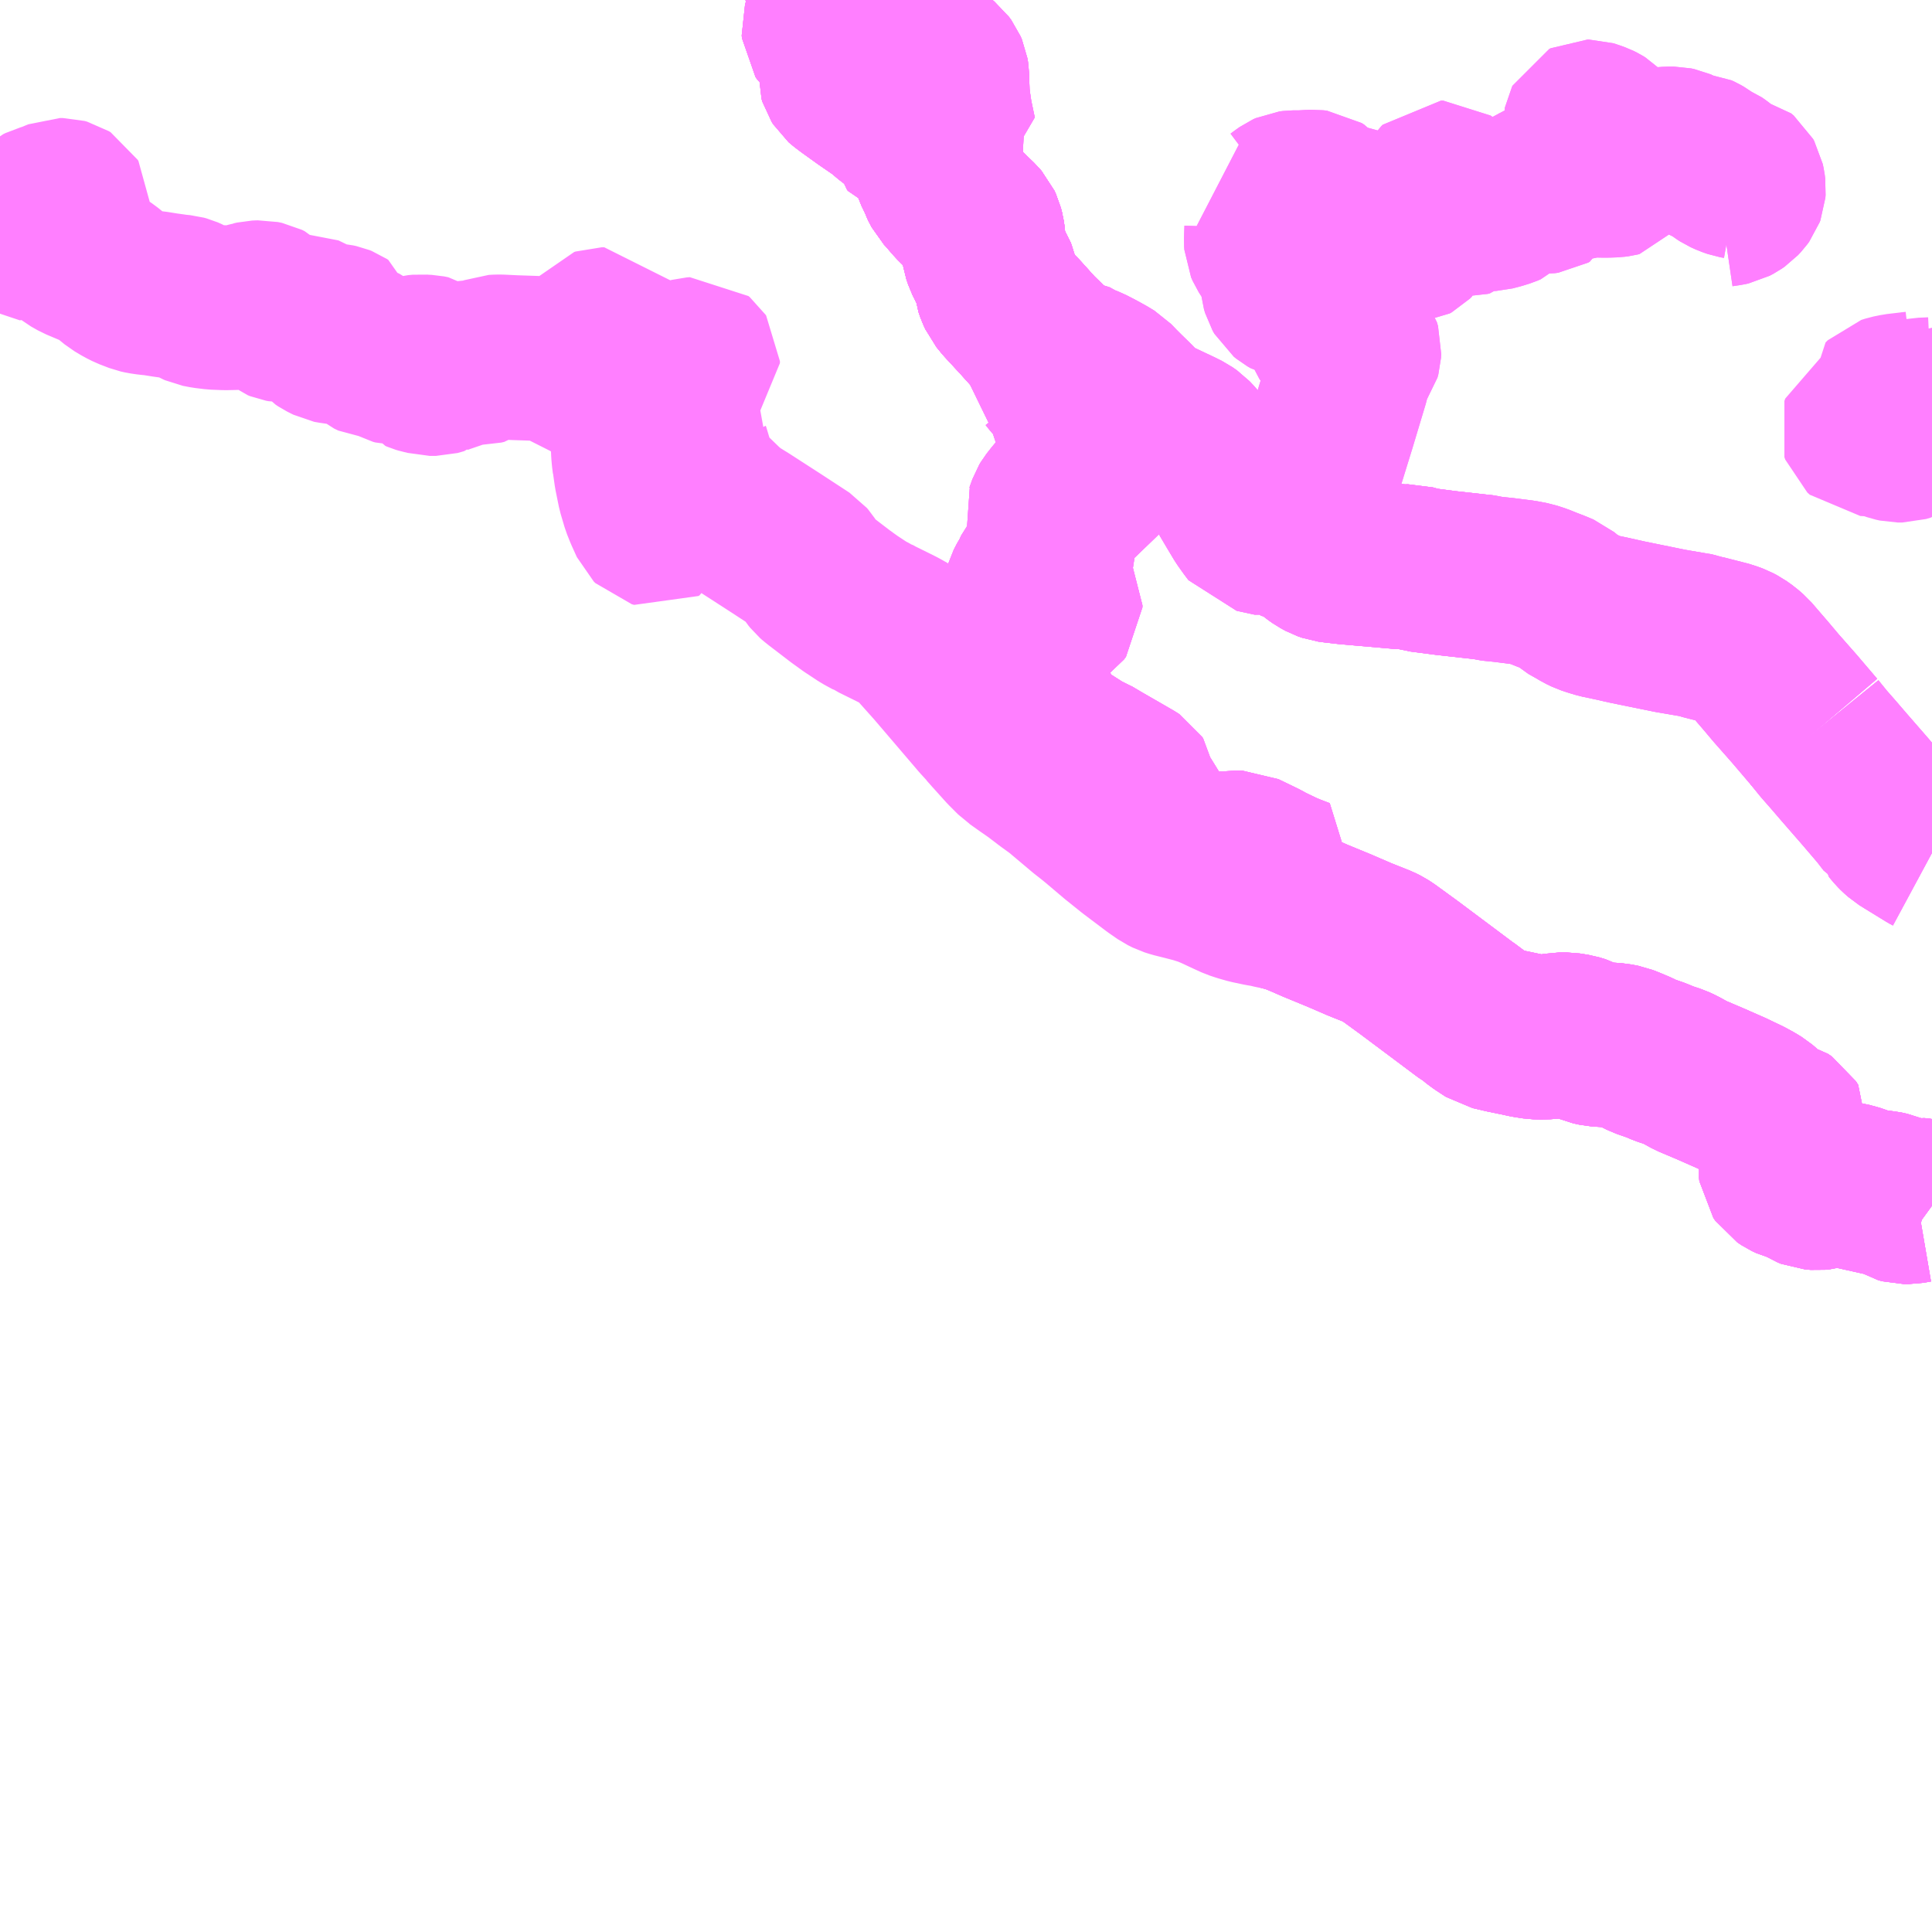 <?xml version="1.0" encoding="UTF-8"?>
<svg  xmlns="http://www.w3.org/2000/svg" xmlns:xlink="http://www.w3.org/1999/xlink" xmlns:go="http://purl.org/svgmap/profile" property="N07_001,N07_002,N07_003,N07_004,N07_005,N07_006,N07_007" viewBox="13095.703 -3287.109 8.789 8.789" go:dataArea="13095.703125 -3287.109375 8.7890625 8.7890625" >
<globalCoordinateSystem srsName="http://purl.org/crs/84" transform="matrix(100.0,0.0,0.0,-100.0,0.0,0.0)" />
<defs>
 <g id="p0" >
  <circle cx="0.0" cy="0.0" r="3" stroke="green" stroke-width="0.75" vector-effect="non-scaling-stroke" />
 </g>
</defs>
<g fill="none" fill-rule="evenodd" stroke="#FF00FF" stroke-width="0.75" opacity="0.5" vector-effect="non-scaling-stroke" stroke-linejoin="bevel" >
<path content="1,九州産交バス（株）,熊本⇔延岡,2.0,2.0,2.0," xlink:title="1" d="M13104.492,-3281.624L13104.492,-3281.624L13104.47,-3281.64L13104.447,-3281.647L13104.424,-3281.649L13104.389,-3281.643L13104.362,-3281.643L13104.343,-3281.648L13104.324,-3281.66L13104.315,-3281.669L13104.298,-3281.676L13104.271,-3281.682L13104.234,-3281.685L13104.209,-3281.686L13104.19,-3281.694L13104.164,-3281.704L13104.132,-3281.715L13104.103,-3281.721L13104.078,-3281.724L13104.055,-3281.724L13104.026,-3281.718L13103.991,-3281.708L13103.97,-3281.706L13103.945,-3281.708L13103.93,-3281.714L13103.908,-3281.728L13103.892,-3281.737L13103.876,-3281.742L13103.852,-3281.748L13103.833,-3281.757L13103.815,-3281.769L13103.806,-3281.782L13103.804,-3281.798L13103.807,-3281.818L13103.815,-3281.858L13103.827,-3281.923L13103.835,-3281.956L13103.838,-3281.975L13103.828,-3281.991L13103.81,-3282.003L13103.786,-3282.009L13103.772,-3282.014L13103.757,-3282.024L13103.738,-3282.042L13103.703,-3282.072L13103.68,-3282.086L13103.649,-3282.103L13103.58,-3282.136L13103.48,-3282.18L13103.395,-3282.216L13103.344,-3282.244L13103.32,-3282.255L13103.271,-3282.271L13103.239,-3282.285L13103.181,-3282.305L13103.151,-3282.32L13103.113,-3282.336L13103.085,-3282.347L13103.054,-3282.353L13103.013,-3282.356L13102.968,-3282.359L13102.941,-3282.365L13102.927,-3282.371L13102.899,-3282.386L13102.869,-3282.395L13102.831,-3282.401L13102.796,-3282.401L13102.759,-3282.394L13102.724,-3282.391L13102.689,-3282.392L13102.65,-3282.398L13102.589,-3282.411L13102.545,-3282.42L13102.507,-3282.429L13102.485,-3282.434L13102.468,-3282.445L13102.442,-3282.462L13102.415,-3282.482L13102.4,-3282.496L13102.378,-3282.509L13102.227,-3282.622L13102.112,-3282.708L13102.013,-3282.78L13101.996,-3282.791L13101.978,-3282.8L13101.89,-3282.835L13101.795,-3282.876L13101.688,-3282.92L13101.626,-3282.947L13101.587,-3282.963L13101.549,-3282.974L13101.531,-3282.979L13101.618,-3283.105L13101.571,-3283.123L13101.542,-3283.135L13101.498,-3283.156L13101.471,-3283.169L13101.446,-3283.183L13101.411,-3283.2L13101.382,-3283.214L13101.363,-3283.223L13101.351,-3283.229L13101.344,-3283.229L13101.33,-3283.229L13101.295,-3283.224L13101.286,-3283.226L13101.271,-3283.229L13101.257,-3283.227L13101.248,-3283.223L13101.227,-3283.209L13101.213,-3283.204L13101.197,-3283.2L13101.145,-3283.202L13101.131,-3283.208L13101.115,-3283.216L13101.101,-3283.227L13101.086,-3283.238L13101.047,-3283.269L13101.036,-3283.276L13101.013,-3283.282L13101,-3283.288L13100.989,-3283.296L13100.978,-3283.31L13100.961,-3283.341L13100.924,-3283.408L13100.91,-3283.436L13100.901,-3283.448L13100.89,-3283.461L13100.867,-3283.485L13100.863,-3283.493L13100.861,-3283.503L13100.864,-3283.517L13100.865,-3283.534L13100.864,-3283.542L13100.86,-3283.548L13100.854,-3283.552L13100.783,-3283.593L13100.71,-3283.635L13100.695,-3283.646L13100.68,-3283.653L13100.622,-3283.682L13100.539,-3283.735L13100.495,-3283.762L13100.474,-3283.774L13100.465,-3283.781L13100.46,-3283.79L13100.455,-3283.804L13100.441,-3283.847L13100.436,-3283.859L13100.425,-3283.871L13100.41,-3283.879L13100.395,-3283.883L13100.388,-3283.881L13100.378,-3283.896L13100.374,-3283.907L13100.37,-3283.923L13100.364,-3283.939L13100.359,-3283.952L13100.367,-3283.961L13100.373,-3283.973L13100.379,-3283.986L13100.379,-3283.998L13100.376,-3284.017L13100.358,-3284.056L13100.355,-3284.068L13100.356,-3284.11L13100.352,-3284.172L13100.349,-3284.229L13100.372,-3284.252L13100.383,-3284.261L13100.397,-3284.265L13100.497,-3284.321L13100.516,-3284.334L13100.525,-3284.346L13100.525,-3284.356L13100.519,-3284.367L13100.497,-3284.383L13100.474,-3284.394L13100.459,-3284.395L13100.44,-3284.394L13100.413,-3284.388L13100.398,-3284.386L13100.385,-3284.39L13100.379,-3284.396L13100.372,-3284.412L13100.371,-3284.422L13100.375,-3284.436L13100.39,-3284.465L13100.402,-3284.483L13100.41,-3284.502L13100.418,-3284.52L13100.429,-3284.533L13100.449,-3284.55L13100.471,-3284.568L13100.484,-3284.581L13100.489,-3284.594L13100.492,-3284.605L13100.494,-3284.652L13100.492,-3284.665L13100.487,-3284.677L13100.472,-3284.706L13100.467,-3284.72L13100.462,-3284.732L13100.458,-3284.746L13100.466,-3284.764L13100.475,-3284.789L13100.48,-3284.803L13100.486,-3284.813L13100.508,-3284.841L13100.528,-3284.864L13100.548,-3284.881L13100.562,-3284.892L13100.574,-3284.897L13100.591,-3284.9L13100.679,-3284.904L13100.696,-3284.906L13100.707,-3284.911L13100.713,-3284.923L13100.718,-3284.935L13100.737,-3285.01L13100.718,-3285.025L13100.704,-3285.034L13100.697,-3285.04L13100.686,-3285.056L13100.666,-3285.085L13100.648,-3285.111L13100.627,-3285.146L13100.587,-3285.204L13100.578,-3285.219L13100.577,-3285.229L13100.578,-3285.237L13100.593,-3285.26L13100.602,-3285.274L13100.599,-3285.284L13100.591,-3285.298L13100.578,-3285.313L13100.575,-3285.323L13100.578,-3285.336L13100.578,-3285.343L13100.573,-3285.347L13100.536,-3285.365L13100.511,-3285.373L13100.504,-3285.38L13100.493,-3285.393L13100.482,-3285.407L13100.459,-3285.425L13100.459,-3285.43L13100.465,-3285.437L13100.476,-3285.436L13100.496,-3285.448L13100.511,-3285.459L13100.522,-3285.474L13100.527,-3285.484L13100.514,-3285.491L13100.502,-3285.501L13100.487,-3285.515L13100.45,-3285.554L13100.412,-3285.591L13100.348,-3285.662L13100.276,-3285.74L13100.254,-3285.767L13100.244,-3285.789L13100.236,-3285.812L13100.233,-3285.84L13100.229,-3285.857L13100.225,-3285.867L13100.213,-3285.887L13100.201,-3285.912L13100.19,-3285.934L13100.182,-3285.958L13100.177,-3285.988L13100.174,-3286.03L13100.171,-3286.05L13100.166,-3286.069L13100.159,-3286.084L13100.145,-3286.1L13100.113,-3286.131L13100.051,-3286.193L13100.012,-3286.238L13100,-3286.251L13099.983,-3286.283L13099.978,-3286.299L13099.97,-3286.313L13099.95,-3286.363L13099.947,-3286.38L13099.949,-3286.394L13099.954,-3286.416L13099.966,-3286.432L13099.985,-3286.45L13100.001,-3286.462L13100.021,-3286.47L13100.049,-3286.477L13100.043,-3286.499L13100.025,-3286.585L13100.018,-3286.632L13100.013,-3286.672L13100.011,-3286.717L13100.01,-3286.764L13100.007,-3286.782L13100.001,-3286.796L13099.99,-3286.811L13099.974,-3286.824L13099.951,-3286.839L13099.906,-3286.865L13099.863,-3286.881L13099.791,-3286.913L13099.771,-3286.922L13099.734,-3286.944L13099.654,-3286.99L13099.564,-3287.044L13099.488,-3287.093L13099.465,-3287.109"/>
<path content="1,九州産交バス（株）,阿蘇南登山線,0.0,1.0,1.0," xlink:title="1" d="M13104.492,-3285.169L13104.489,-3285.168L13104.456,-3285.156L13104.426,-3285.142L13104.377,-3285.113L13104.357,-3285.107L13104.336,-3285.107L13104.318,-3285.111L13104.283,-3285.123L13104.253,-3285.132L13104.222,-3285.134L13104.188,-3285.136L13104.177,-3285.146L13104.173,-3285.157L13104.177,-3285.168L13104.19,-3285.175L13104.21,-3285.175L13104.254,-3285.164L13104.283,-3285.159L13104.314,-3285.159L13104.34,-3285.167L13104.397,-3285.195L13104.469,-3285.231L13104.491,-3285.243L13104.492,-3285.243M13104.492,-3285.291L13104.471,-3285.29L13104.445,-3285.289L13104.418,-3285.284L13104.377,-3285.272L13104.328,-3285.261L13104.305,-3285.26L13104.286,-3285.263L13104.275,-3285.273L13104.273,-3285.286L13104.283,-3285.296L13104.302,-3285.302L13104.331,-3285.308L13104.416,-3285.318L13104.441,-3285.324L13104.469,-3285.337L13104.492,-3285.353"/>
<path content="1,宮崎交通（株）,延岡-熊本,1.0,1.0,1.0," xlink:title="1" d="M13104.492,-3281.624L13104.492,-3281.624L13104.47,-3281.64L13104.447,-3281.647L13104.424,-3281.649L13104.389,-3281.643L13104.362,-3281.643L13104.343,-3281.648L13104.324,-3281.66L13104.315,-3281.669L13104.298,-3281.676L13104.271,-3281.682L13104.234,-3281.685L13104.209,-3281.686L13104.19,-3281.694L13104.164,-3281.704L13104.132,-3281.715L13104.103,-3281.721L13104.078,-3281.724L13104.055,-3281.724L13104.026,-3281.718L13103.991,-3281.708L13103.97,-3281.706L13103.945,-3281.708L13103.93,-3281.714L13103.908,-3281.728L13103.892,-3281.737L13103.876,-3281.742L13103.852,-3281.748L13103.833,-3281.757L13103.815,-3281.769L13103.806,-3281.782L13103.804,-3281.798L13103.807,-3281.818L13103.815,-3281.858L13103.827,-3281.923L13103.835,-3281.956L13103.838,-3281.975L13103.828,-3281.991L13103.81,-3282.003L13103.786,-3282.009L13103.772,-3282.014L13103.757,-3282.024L13103.738,-3282.042L13103.703,-3282.072L13103.68,-3282.086L13103.649,-3282.103L13103.58,-3282.136L13103.48,-3282.18L13103.395,-3282.216L13103.344,-3282.244L13103.32,-3282.255L13103.271,-3282.271L13103.239,-3282.285L13103.181,-3282.305L13103.151,-3282.32L13103.113,-3282.336L13103.085,-3282.347L13103.054,-3282.353L13103.013,-3282.356L13102.968,-3282.359L13102.941,-3282.365L13102.927,-3282.371L13102.899,-3282.386L13102.869,-3282.395L13102.831,-3282.401L13102.796,-3282.401L13102.759,-3282.394L13102.724,-3282.391L13102.689,-3282.392L13102.65,-3282.398L13102.589,-3282.411L13102.545,-3282.42L13102.507,-3282.429L13102.485,-3282.434L13102.468,-3282.445L13102.442,-3282.462L13102.415,-3282.482L13102.4,-3282.496L13102.378,-3282.509L13102.227,-3282.622L13102.112,-3282.708L13102.013,-3282.78L13101.996,-3282.791L13101.978,-3282.8L13101.89,-3282.835L13101.795,-3282.876L13101.688,-3282.92L13101.626,-3282.947L13101.587,-3282.963L13101.549,-3282.974L13101.531,-3282.979L13101.497,-3282.985L13101.468,-3282.992L13101.438,-3282.997L13101.386,-3283.008L13101.351,-3283.018L13101.324,-3283.027L13101.289,-3283.043L13101.229,-3283.071L13101.191,-3283.087L13101.162,-3283.096L13101.147,-3283.101L13101.093,-3283.115L13101.045,-3283.127L13101.023,-3283.134L13101.001,-3283.145L13100.962,-3283.172L13100.856,-3283.252L13100.785,-3283.309L13100.7,-3283.381L13100.678,-3283.399L13100.641,-3283.428L13100.527,-3283.524L13100.476,-3283.561L13100.421,-3283.603L13100.375,-3283.635L13100.33,-3283.667L13100.327,-3283.669L13100.286,-3283.71L13100.222,-3283.781L13100.199,-3283.807L13100.199,-3283.808L13100.167,-3283.843L13100.103,-3283.918L13099.962,-3284.083L13099.895,-3284.158L13099.88,-3284.176L13099.849,-3284.206L13099.828,-3284.222L13099.794,-3284.241L13099.76,-3284.258L13099.685,-3284.295L13099.679,-3284.299L13099.672,-3284.303L13099.668,-3284.304L13099.631,-3284.324L13099.61,-3284.338L13099.572,-3284.363L13099.525,-3284.397L13099.431,-3284.469L13099.416,-3284.481L13099.408,-3284.488L13099.4,-3284.498L13099.368,-3284.547L13099.362,-3284.554L13099.336,-3284.571L13099.235,-3284.637L13099.091,-3284.73L13099.044,-3284.759L13099.036,-3284.764L13099.009,-3284.786L13098.993,-3284.8L13098.9,-3284.89L13098.885,-3284.907L13098.874,-3284.923L13098.87,-3284.931L13098.868,-3284.933L13098.863,-3284.946L13098.857,-3284.967L13098.853,-3285L13098.851,-3285.004L13098.848,-3285.036L13098.85,-3285.044L13098.815,-3285.095L13098.789,-3285.128L13098.783,-3285.132L13098.776,-3285.132L13098.765,-3285.127L13098.76,-3285.121L13098.76,-3285.098L13098.767,-3285.063L13098.767,-3285.038L13098.764,-3285.024L13098.752,-3284.993L13098.74,-3284.972L13098.714,-3284.934L13098.703,-3284.915L13098.685,-3284.871L13098.679,-3284.848L13098.677,-3284.834L13098.677,-3284.816L13098.692,-3284.763L13098.695,-3284.751L13098.695,-3284.73L13098.692,-3284.722L13098.687,-3284.719L13098.676,-3284.722L13098.669,-3284.729L13098.645,-3284.782L13098.631,-3284.817L13098.613,-3284.878L13098.598,-3284.952L13098.591,-3285.001L13098.59,-3285.004L13098.587,-3285.028L13098.585,-3285.051L13098.584,-3285.077L13098.585,-3285.093L13098.587,-3285.102L13098.59,-3285.109L13098.598,-3285.122L13098.609,-3285.139L13098.612,-3285.148L13098.614,-3285.16L13098.614,-3285.185L13098.613,-3285.215L13098.609,-3285.23L13098.606,-3285.237L13098.598,-3285.247L13098.587,-3285.256L13098.569,-3285.27L13098.561,-3285.277L13098.557,-3285.282L13098.55,-3285.292L13098.549,-3285.303L13098.556,-3285.315L13098.563,-3285.324L13098.581,-3285.34L13098.599,-3285.356L13098.629,-3285.377L13098.643,-3285.383L13098.663,-3285.391L13098.675,-3285.395L13098.679,-3285.397L13098.71,-3285.407L13098.73,-3285.413L13098.734,-3285.414L13098.797,-3285.432L13098.803,-3285.434L13098.824,-3285.439L13098.846,-3285.446L13098.872,-3285.453L13098.876,-3285.457L13098.876,-3285.466L13098.874,-3285.469L13098.868,-3285.474L13098.854,-3285.473L13098.835,-3285.468L13098.815,-3285.463L13098.785,-3285.456L13098.773,-3285.453L13098.7,-3285.432L13098.677,-3285.427L13098.64,-3285.418L13098.634,-3285.417L13098.603,-3285.417L13098.581,-3285.422L13098.54,-3285.443L13098.535,-3285.444L13098.523,-3285.443L13098.491,-3285.432L13098.484,-3285.431L13098.464,-3285.431L13098.448,-3285.436L13098.444,-3285.438L13098.405,-3285.459L13098.4,-3285.466L13098.398,-3285.473L13098.398,-3285.479L13098.403,-3285.49L13098.411,-3285.508L13098.422,-3285.539L13098.428,-3285.55L13098.434,-3285.561L13098.452,-3285.59L13098.455,-3285.597L13098.455,-3285.605L13098.452,-3285.609L13098.44,-3285.609L13098.434,-3285.607L13098.425,-3285.596L13098.416,-3285.571L13098.4,-3285.553L13098.39,-3285.542L13098.386,-3285.535L13098.38,-3285.511L13098.374,-3285.499L13098.358,-3285.48L13098.352,-3285.471L13098.351,-3285.457L13098.358,-3285.434L13098.362,-3285.428L13098.369,-3285.421L13098.375,-3285.417L13098.39,-3285.413L13098.412,-3285.403L13098.428,-3285.391L13098.432,-3285.387L13098.436,-3285.381L13098.436,-3285.374L13098.433,-3285.368L13098.425,-3285.365L13098.417,-3285.367L13098.41,-3285.371L13098.401,-3285.378L13098.385,-3285.386L13098.37,-3285.392L13098.332,-3285.4L13098.323,-3285.408L13098.318,-3285.42L13098.315,-3285.441L13098.31,-3285.452L13098.304,-3285.459L13098.29,-3285.467L13098.28,-3285.47L13098.255,-3285.472L13098.238,-3285.474L13098.203,-3285.476L13098.133,-3285.479L13098.043,-3285.482L13097.981,-3285.485L13097.965,-3285.485L13097.948,-3285.484L13097.935,-3285.479L13097.925,-3285.474L13097.912,-3285.464L13097.899,-3285.461L13097.845,-3285.461L13097.825,-3285.457L13097.708,-3285.417L13097.707,-3285.416L13097.697,-3285.413L13097.686,-3285.41L13097.658,-3285.41L13097.64,-3285.415L13097.621,-3285.419L13097.611,-3285.422L13097.604,-3285.425L13097.599,-3285.433L13097.599,-3285.442L13097.607,-3285.451L13097.623,-3285.455L13097.635,-3285.457L13097.673,-3285.457L13097.682,-3285.466L13097.682,-3285.471L13097.669,-3285.48L13097.649,-3285.484L13097.628,-3285.485L13097.616,-3285.486L13097.595,-3285.484L13097.583,-3285.481L13097.543,-3285.461L13097.527,-3285.458L13097.509,-3285.458L13097.498,-3285.461L13097.487,-3285.467L13097.455,-3285.485L13097.441,-3285.491L13097.428,-3285.491L13097.423,-3285.49L13097.415,-3285.488L13097.403,-3285.489L13097.384,-3285.498L13097.342,-3285.533L13097.324,-3285.544L13097.308,-3285.549L13097.292,-3285.551L13097.244,-3285.552L13097.21,-3285.557L13097.205,-3285.558L13097.177,-3285.572L13097.165,-3285.58L13097.156,-3285.59L13097.156,-3285.598L13097.164,-3285.604L13097.188,-3285.595L13097.2,-3285.589L13097.211,-3285.585L13097.226,-3285.583L13097.239,-3285.585L13097.249,-3285.589L13097.26,-3285.598L13097.263,-3285.607L13097.261,-3285.615L13097.255,-3285.619L13097.245,-3285.623L13097.231,-3285.626L13097.2,-3285.629L13097.185,-3285.631L13097.16,-3285.639L13097.128,-3285.653L13097.121,-3285.657L13097.114,-3285.661L13097.079,-3285.678L13097.065,-3285.677L13097.055,-3285.674L13097.031,-3285.661L13097.02,-3285.656L13097.007,-3285.653L13096.991,-3285.653L13096.98,-3285.655L13096.97,-3285.659L13096.961,-3285.666L13096.953,-3285.674L13096.937,-3285.701L13096.927,-3285.716L13096.921,-3285.722L13096.909,-3285.728L13096.89,-3285.732L13096.865,-3285.731L13096.852,-3285.728L13096.85,-3285.727L13096.83,-3285.722L13096.808,-3285.716L13096.776,-3285.71L13096.728,-3285.709L13096.678,-3285.711L13096.637,-3285.716L13096.606,-3285.722L13096.597,-3285.726L13096.559,-3285.747L13096.543,-3285.754L13096.532,-3285.757L13096.501,-3285.76L13096.489,-3285.762L13096.453,-3285.767L13096.403,-3285.775L13096.379,-3285.777L13096.366,-3285.779L13096.352,-3285.781L13096.334,-3285.785L13096.29,-3285.802L13096.266,-3285.814L13096.234,-3285.833L13096.185,-3285.873L13096.17,-3285.883L13096.167,-3285.886L13096.148,-3285.896L13096.145,-3285.898L13096.123,-3285.906L13096.097,-3285.917L13096.059,-3285.933L13096.029,-3285.95L13096.01,-3285.965L13095.991,-3285.984L13095.975,-3286.007L13095.965,-3286.032L13095.953,-3286.07L13095.947,-3286.124L13095.947,-3286.133L13095.952,-3286.145L13095.963,-3286.152L13095.977,-3286.158L13095.995,-3286.165L13096.005,-3286.17L13096.006,-3286.171L13096.011,-3286.175L13096.011,-3286.184L13096.008,-3286.189L13096,-3286.194L13095.989,-3286.197L13095.975,-3286.197L13095.934,-3286.18L13095.921,-3286.175L13095.895,-3286.168L13095.885,-3286.163L13095.865,-3286.145L13095.851,-3286.127L13095.839,-3286.111L13095.82,-3286.082L13095.801,-3286.056L13095.788,-3286.044L13095.764,-3286.03L13095.747,-3286.024L13095.74,-3286.023L13095.738,-3286.025L13095.732,-3286.03L13095.728,-3286.039L13095.721,-3286.065L13095.717,-3286.072L13095.703,-3286.086"/>
<path content="3,南阿蘇村,久木野コース（立野発）,6.0,2.0,2.0," xlink:title="3" d="M13103.892,-3281.737L13103.908,-3281.728L13103.93,-3281.714L13103.945,-3281.708L13103.97,-3281.706L13103.991,-3281.708L13104.026,-3281.718L13104.055,-3281.724L13104.078,-3281.724L13104.103,-3281.721L13104.132,-3281.715L13104.164,-3281.704L13104.19,-3281.694L13104.209,-3281.686L13104.234,-3281.685L13104.271,-3281.682L13104.298,-3281.676L13104.315,-3281.669L13104.324,-3281.66L13104.343,-3281.648L13104.362,-3281.643L13104.389,-3281.643L13104.424,-3281.649L13104.447,-3281.647L13104.47,-3281.64L13104.492,-3281.624L13104.492,-3281.624"/>
<path content="3,南阿蘇村,久木野コース（立野発）,6.0,2.0,2.0," xlink:title="3" d="M13103.892,-3281.737L13104.004,-3281.835"/>
<path content="3,南阿蘇村,久木野コース（立野発）,6.0,2.0,2.0," xlink:title="3" d="M13099.488,-3287.093L13099.472,-3287.077L13099.465,-3287.066L13099.463,-3287.054L13099.47,-3287.043L13099.503,-3287.01L13099.524,-3286.991L13099.542,-3286.98L13099.566,-3286.974L13099.599,-3286.967L13099.639,-3286.957L13099.662,-3286.948L13099.674,-3286.939L13099.677,-3286.93L13099.673,-3286.916L13099.66,-3286.909L13099.64,-3286.909L13099.601,-3286.917L13099.557,-3286.933L13099.529,-3286.946L13099.506,-3286.96L13099.486,-3286.977L13099.463,-3286.999L13099.455,-3286.992L13099.451,-3286.979L13099.452,-3286.967L13099.458,-3286.958L13099.468,-3286.949L13099.502,-3286.927L13099.514,-3286.914L13099.52,-3286.904L13099.521,-3286.893L13099.518,-3286.88L13099.511,-3286.867L13099.5,-3286.855L13099.513,-3286.842L13099.522,-3286.827L13099.525,-3286.809L13099.527,-3286.784L13099.526,-3286.769L13099.53,-3286.756L13099.537,-3286.745L13099.545,-3286.738L13099.57,-3286.719L13099.641,-3286.668L13099.718,-3286.615L13099.752,-3286.586L13099.774,-3286.569L13099.807,-3286.547L13099.829,-3286.528L13099.843,-3286.515L13099.851,-3286.5L13099.859,-3286.484L13099.868,-3286.455L13099.872,-3286.449L13099.881,-3286.447L13099.889,-3286.45L13099.903,-3286.46L13099.956,-3286.506L13099.967,-3286.51L13099.979,-3286.51L13099.989,-3286.505L13099.99,-3286.497L13099.988,-3286.488L13099.976,-3286.472L13099.958,-3286.454L13099.948,-3286.439L13099.942,-3286.428L13099.94,-3286.417L13099.94,-3286.403L13099.949,-3286.394L13099.947,-3286.38L13099.95,-3286.363L13099.97,-3286.313L13099.978,-3286.299L13099.983,-3286.283L13100,-3286.251L13100.012,-3286.238L13100.051,-3286.193L13100.113,-3286.131L13100.145,-3286.1L13100.159,-3286.084L13100.166,-3286.069L13100.171,-3286.05L13100.174,-3286.03L13100.177,-3285.988L13100.182,-3285.958L13100.19,-3285.934L13100.201,-3285.912L13100.213,-3285.887L13100.225,-3285.867L13100.229,-3285.857L13100.233,-3285.84L13100.236,-3285.812L13100.244,-3285.789L13100.254,-3285.767L13100.276,-3285.74L13100.348,-3285.662L13100.412,-3285.591L13100.45,-3285.554L13100.487,-3285.515L13100.502,-3285.501L13100.514,-3285.491L13100.527,-3285.484L13100.522,-3285.474L13100.511,-3285.459L13100.496,-3285.448L13100.476,-3285.436L13100.465,-3285.437L13100.459,-3285.43L13100.459,-3285.425L13100.482,-3285.407L13100.493,-3285.393L13100.504,-3285.38L13100.511,-3285.373L13100.536,-3285.365L13100.573,-3285.347L13100.578,-3285.343L13100.578,-3285.336L13100.575,-3285.323L13100.578,-3285.313L13100.591,-3285.298L13100.599,-3285.284L13100.602,-3285.274L13100.593,-3285.26L13100.578,-3285.237L13100.577,-3285.229L13100.578,-3285.219L13100.587,-3285.204L13100.627,-3285.146L13100.648,-3285.111L13100.666,-3285.085L13100.686,-3285.056L13100.697,-3285.04L13100.704,-3285.034L13100.718,-3285.025L13100.737,-3285.01L13100.718,-3284.935L13100.713,-3284.923L13100.707,-3284.911L13100.696,-3284.906L13100.679,-3284.904L13100.591,-3284.9L13100.574,-3284.897L13100.562,-3284.892L13100.548,-3284.881L13100.528,-3284.864L13100.508,-3284.841L13100.486,-3284.813L13100.48,-3284.803L13100.475,-3284.789L13100.466,-3284.764L13100.458,-3284.746L13100.462,-3284.732L13100.467,-3284.72L13100.472,-3284.706L13100.487,-3284.677L13100.492,-3284.665L13100.494,-3284.652L13100.492,-3284.605L13100.489,-3284.594L13100.484,-3284.581L13100.471,-3284.568L13100.449,-3284.55L13100.429,-3284.533L13100.418,-3284.52L13100.41,-3284.502L13100.402,-3284.483L13100.39,-3284.465L13100.375,-3284.436L13100.371,-3284.422L13100.372,-3284.412L13100.379,-3284.396L13100.385,-3284.39L13100.398,-3284.386L13100.413,-3284.388L13100.44,-3284.394L13100.459,-3284.395L13100.474,-3284.394L13100.497,-3284.383L13100.519,-3284.367L13100.525,-3284.356L13100.525,-3284.346L13100.516,-3284.334L13100.497,-3284.321L13100.397,-3284.265L13100.383,-3284.261L13100.372,-3284.252L13100.349,-3284.229L13100.352,-3284.172L13100.356,-3284.11L13100.355,-3284.068L13100.358,-3284.056L13100.376,-3284.017L13100.379,-3283.998L13100.379,-3283.986L13100.373,-3283.973L13100.367,-3283.961L13100.359,-3283.952L13100.364,-3283.939L13100.37,-3283.923L13100.374,-3283.907L13100.378,-3283.896L13100.388,-3283.881L13100.395,-3283.883L13100.41,-3283.879L13100.425,-3283.871L13100.436,-3283.859L13100.441,-3283.847L13100.455,-3283.804L13100.46,-3283.79L13100.465,-3283.781L13100.474,-3283.774L13100.495,-3283.762L13100.539,-3283.735L13100.622,-3283.682L13100.68,-3283.653L13100.695,-3283.646L13100.71,-3283.635L13100.783,-3283.593L13100.854,-3283.552L13100.86,-3283.548L13100.864,-3283.542L13100.865,-3283.534L13100.864,-3283.517L13100.861,-3283.503L13100.863,-3283.493L13100.867,-3283.485L13100.89,-3283.461L13100.901,-3283.448L13100.91,-3283.436L13100.924,-3283.408L13100.961,-3283.341L13100.978,-3283.31L13100.989,-3283.296L13101,-3283.288L13101.013,-3283.282L13101.036,-3283.276L13101.047,-3283.269L13101.086,-3283.238L13101.101,-3283.227L13101.115,-3283.216L13101.131,-3283.208L13101.145,-3283.202L13101.197,-3283.2L13101.213,-3283.204L13101.227,-3283.209L13101.248,-3283.223L13101.257,-3283.227L13101.271,-3283.229L13101.286,-3283.226L13101.295,-3283.224L13101.33,-3283.229L13101.344,-3283.229L13101.351,-3283.229L13101.363,-3283.223L13101.382,-3283.214L13101.411,-3283.2L13101.446,-3283.183L13101.471,-3283.169L13101.498,-3283.156L13101.542,-3283.135L13101.571,-3283.123L13101.618,-3283.105L13101.531,-3282.979L13101.549,-3282.974L13101.587,-3282.963L13101.626,-3282.947L13101.688,-3282.92L13101.795,-3282.876L13101.89,-3282.835L13101.978,-3282.8L13101.996,-3282.791L13102.013,-3282.78L13102.112,-3282.708L13102.227,-3282.622L13102.378,-3282.509L13102.4,-3282.496L13102.415,-3282.482L13102.442,-3282.462L13102.468,-3282.445L13102.485,-3282.434L13102.507,-3282.429L13102.545,-3282.42L13102.589,-3282.411L13102.65,-3282.398L13102.689,-3282.392L13102.724,-3282.391L13102.759,-3282.394L13102.796,-3282.401L13102.831,-3282.401L13102.869,-3282.395L13102.899,-3282.386L13102.927,-3282.371L13102.941,-3282.365L13102.968,-3282.359L13103.013,-3282.356L13103.054,-3282.353L13103.085,-3282.347L13103.113,-3282.336L13103.151,-3282.32L13103.181,-3282.305L13103.239,-3282.285L13103.271,-3282.271L13103.32,-3282.255L13103.344,-3282.244L13103.395,-3282.216L13103.48,-3282.18L13103.58,-3282.136L13103.649,-3282.103L13103.68,-3282.086L13103.703,-3282.072L13103.738,-3282.042L13103.757,-3282.024L13103.772,-3282.014L13103.786,-3282.009L13103.81,-3282.003L13103.828,-3281.991L13103.838,-3281.975L13103.835,-3281.956L13103.827,-3281.923L13103.815,-3281.858L13103.807,-3281.818L13103.804,-3281.798L13103.806,-3281.782L13103.815,-3281.769L13103.833,-3281.757L13103.852,-3281.748L13103.876,-3281.742L13103.892,-3281.737"/>
<path content="3,南阿蘇村,久木野コース（立野発）,6.0,2.0,2.0," xlink:title="3" d="M13099.488,-3287.093L13099.504,-3287.109M13099.842,-3287.109L13099.868,-3287.096L13099.879,-3287.09L13099.905,-3287.082L13099.925,-3287.078L13099.945,-3287.079L13099.971,-3287.086L13100.073,-3287.109L13100.074,-3287.109"/>
<path content="3,南阿蘇村,久木野コース（立野発）,6.0,2.0,2.0," xlink:title="3" d="M13099.465,-3287.109L13099.488,-3287.093"/>
<path content="3,南阿蘇村,久木野コース（高森発）,5.0,2.0,2.0," xlink:title="3" d="M13103.892,-3281.737L13103.908,-3281.728L13103.93,-3281.714L13103.945,-3281.708L13103.97,-3281.706L13103.991,-3281.708L13104.026,-3281.718L13104.055,-3281.724L13104.078,-3281.724L13104.103,-3281.721L13104.132,-3281.715L13104.164,-3281.704L13104.19,-3281.694L13104.209,-3281.686L13104.234,-3281.685L13104.271,-3281.682L13104.298,-3281.676L13104.315,-3281.669L13104.324,-3281.66L13104.343,-3281.648L13104.362,-3281.643L13104.389,-3281.643L13104.424,-3281.649L13104.447,-3281.647L13104.47,-3281.64L13104.492,-3281.624L13104.492,-3281.624"/>
<path content="3,南阿蘇村,久木野コース（高森発）,5.0,2.0,2.0," xlink:title="3" d="M13103.892,-3281.737L13104.004,-3281.835"/>
<path content="3,南阿蘇村,久木野コース（高森発）,5.0,2.0,2.0," xlink:title="3" d="M13099.488,-3287.093L13099.472,-3287.077L13099.465,-3287.066L13099.463,-3287.054L13099.47,-3287.043L13099.503,-3287.01L13099.524,-3286.991L13099.542,-3286.98L13099.566,-3286.974L13099.599,-3286.967L13099.639,-3286.957L13099.662,-3286.948L13099.674,-3286.939L13099.677,-3286.93L13099.673,-3286.916L13099.66,-3286.909L13099.64,-3286.909L13099.601,-3286.917L13099.557,-3286.933L13099.529,-3286.946L13099.506,-3286.96L13099.486,-3286.977L13099.463,-3286.999L13099.455,-3286.992L13099.451,-3286.979L13099.452,-3286.967L13099.458,-3286.958L13099.468,-3286.949L13099.502,-3286.927L13099.514,-3286.914L13099.52,-3286.904L13099.521,-3286.893L13099.518,-3286.88L13099.511,-3286.867L13099.5,-3286.855L13099.513,-3286.842L13099.522,-3286.827L13099.525,-3286.809L13099.527,-3286.784L13099.526,-3286.769L13099.53,-3286.756L13099.537,-3286.745L13099.545,-3286.738L13099.57,-3286.719L13099.641,-3286.668L13099.718,-3286.615L13099.752,-3286.586L13099.774,-3286.569L13099.807,-3286.547L13099.829,-3286.528L13099.843,-3286.515L13099.851,-3286.5L13099.859,-3286.484L13099.868,-3286.455L13099.872,-3286.449L13099.881,-3286.447L13099.889,-3286.45L13099.903,-3286.46L13099.956,-3286.506L13099.967,-3286.51L13099.979,-3286.51L13099.989,-3286.505L13099.99,-3286.497L13099.988,-3286.488L13099.976,-3286.472L13099.958,-3286.454L13099.948,-3286.439L13099.942,-3286.428L13099.94,-3286.417L13099.94,-3286.403L13099.949,-3286.394L13099.947,-3286.38L13099.95,-3286.363L13099.97,-3286.313L13099.978,-3286.299L13099.983,-3286.283L13100,-3286.251L13100.012,-3286.238L13100.051,-3286.193L13100.113,-3286.131L13100.145,-3286.1L13100.159,-3286.084L13100.166,-3286.069L13100.171,-3286.05L13100.174,-3286.03L13100.177,-3285.988L13100.182,-3285.958L13100.19,-3285.934L13100.201,-3285.912L13100.213,-3285.887L13100.225,-3285.867L13100.229,-3285.857L13100.233,-3285.84L13100.236,-3285.812L13100.244,-3285.789L13100.254,-3285.767L13100.276,-3285.74L13100.348,-3285.662L13100.412,-3285.591L13100.45,-3285.554L13100.487,-3285.515L13100.502,-3285.501L13100.514,-3285.491L13100.527,-3285.484L13100.522,-3285.474L13100.511,-3285.459L13100.496,-3285.448L13100.476,-3285.436L13100.465,-3285.437L13100.459,-3285.43L13100.459,-3285.425L13100.482,-3285.407L13100.493,-3285.393L13100.504,-3285.38L13100.511,-3285.373L13100.536,-3285.365L13100.573,-3285.347L13100.578,-3285.343L13100.578,-3285.336L13100.575,-3285.323L13100.578,-3285.313L13100.591,-3285.298L13100.599,-3285.284L13100.602,-3285.274L13100.593,-3285.26L13100.578,-3285.237L13100.577,-3285.229L13100.578,-3285.219L13100.587,-3285.204L13100.627,-3285.146L13100.648,-3285.111L13100.666,-3285.085L13100.686,-3285.056L13100.697,-3285.04L13100.704,-3285.034L13100.718,-3285.025L13100.737,-3285.01L13100.718,-3284.935L13100.713,-3284.923L13100.707,-3284.911L13100.696,-3284.906L13100.679,-3284.904L13100.591,-3284.9L13100.574,-3284.897L13100.562,-3284.892L13100.548,-3284.881L13100.528,-3284.864L13100.508,-3284.841L13100.486,-3284.813L13100.48,-3284.803L13100.475,-3284.789L13100.466,-3284.764L13100.458,-3284.746L13100.462,-3284.732L13100.467,-3284.72L13100.472,-3284.706L13100.487,-3284.677L13100.492,-3284.665L13100.494,-3284.652L13100.492,-3284.605L13100.489,-3284.594L13100.484,-3284.581L13100.471,-3284.568L13100.449,-3284.55L13100.429,-3284.533L13100.418,-3284.52L13100.41,-3284.502L13100.402,-3284.483L13100.39,-3284.465L13100.375,-3284.436L13100.371,-3284.422L13100.372,-3284.412L13100.379,-3284.396L13100.385,-3284.39L13100.398,-3284.386L13100.413,-3284.388L13100.44,-3284.394L13100.459,-3284.395L13100.474,-3284.394L13100.497,-3284.383L13100.519,-3284.367L13100.525,-3284.356L13100.525,-3284.346L13100.516,-3284.334L13100.497,-3284.321L13100.397,-3284.265L13100.383,-3284.261L13100.372,-3284.252L13100.349,-3284.229L13100.352,-3284.172L13100.356,-3284.11L13100.355,-3284.068L13100.358,-3284.056L13100.376,-3284.017L13100.379,-3283.998L13100.379,-3283.986L13100.373,-3283.973L13100.367,-3283.961L13100.359,-3283.952L13100.364,-3283.939L13100.37,-3283.923L13100.374,-3283.907L13100.378,-3283.896L13100.388,-3283.881L13100.395,-3283.883L13100.41,-3283.879L13100.425,-3283.871L13100.436,-3283.859L13100.441,-3283.847L13100.455,-3283.804L13100.46,-3283.79L13100.465,-3283.781L13100.474,-3283.774L13100.495,-3283.762L13100.539,-3283.735L13100.622,-3283.682L13100.68,-3283.653L13100.695,-3283.646L13100.71,-3283.635L13100.783,-3283.593L13100.854,-3283.552L13100.86,-3283.548L13100.864,-3283.542L13100.865,-3283.534L13100.864,-3283.517L13100.861,-3283.503L13100.863,-3283.493L13100.867,-3283.485L13100.89,-3283.461L13100.901,-3283.448L13100.91,-3283.436L13100.924,-3283.408L13100.961,-3283.341L13100.978,-3283.31L13100.989,-3283.296L13101,-3283.288L13101.013,-3283.282L13101.036,-3283.276L13101.047,-3283.269L13101.086,-3283.238L13101.101,-3283.227L13101.115,-3283.216L13101.131,-3283.208L13101.145,-3283.202L13101.197,-3283.2L13101.213,-3283.204L13101.227,-3283.209L13101.248,-3283.223L13101.257,-3283.227L13101.271,-3283.229L13101.286,-3283.226L13101.295,-3283.224L13101.33,-3283.229L13101.344,-3283.229L13101.351,-3283.229L13101.363,-3283.223L13101.382,-3283.214L13101.411,-3283.2L13101.446,-3283.183L13101.471,-3283.169L13101.498,-3283.156L13101.542,-3283.135L13101.571,-3283.123L13101.618,-3283.105L13101.531,-3282.979L13101.549,-3282.974L13101.587,-3282.963L13101.626,-3282.947L13101.688,-3282.92L13101.795,-3282.876L13101.89,-3282.835L13101.978,-3282.8L13101.996,-3282.791L13102.013,-3282.78L13102.112,-3282.708L13102.227,-3282.622L13102.378,-3282.509L13102.4,-3282.496L13102.415,-3282.482L13102.442,-3282.462L13102.468,-3282.445L13102.485,-3282.434L13102.507,-3282.429L13102.545,-3282.42L13102.589,-3282.411L13102.65,-3282.398L13102.689,-3282.392L13102.724,-3282.391L13102.759,-3282.394L13102.796,-3282.401L13102.831,-3282.401L13102.869,-3282.395L13102.899,-3282.386L13102.927,-3282.371L13102.941,-3282.365L13102.968,-3282.359L13103.013,-3282.356L13103.054,-3282.353L13103.085,-3282.347L13103.113,-3282.336L13103.151,-3282.32L13103.181,-3282.305L13103.239,-3282.285L13103.271,-3282.271L13103.32,-3282.255L13103.344,-3282.244L13103.395,-3282.216L13103.48,-3282.18L13103.58,-3282.136L13103.649,-3282.103L13103.68,-3282.086L13103.703,-3282.072L13103.738,-3282.042L13103.757,-3282.024L13103.772,-3282.014L13103.786,-3282.009L13103.81,-3282.003L13103.828,-3281.991L13103.838,-3281.975L13103.835,-3281.956L13103.827,-3281.923L13103.815,-3281.858L13103.807,-3281.818L13103.804,-3281.798L13103.806,-3281.782L13103.815,-3281.769L13103.833,-3281.757L13103.852,-3281.748L13103.876,-3281.742L13103.892,-3281.737"/>
<path content="3,南阿蘇村,久木野コース（高森発）,5.0,2.0,2.0," xlink:title="3" d="M13099.488,-3287.093L13099.504,-3287.109M13099.842,-3287.109L13099.868,-3287.096L13099.879,-3287.09L13099.905,-3287.082L13099.925,-3287.078L13099.945,-3287.079L13099.971,-3287.086L13100.073,-3287.109L13100.074,-3287.109"/>
<path content="3,南阿蘇村,久木野コース（高森発）,5.0,2.0,2.0," xlink:title="3" d="M13099.465,-3287.109L13099.488,-3287.093"/>
<path content="3,南阿蘇村,南阿蘇巡りコース,0.0,3.0,3.0," xlink:title="3" d="M13103.892,-3281.737L13103.908,-3281.728L13103.93,-3281.714L13103.945,-3281.708L13103.97,-3281.706L13103.991,-3281.708L13104.026,-3281.718L13104.055,-3281.724L13104.078,-3281.724L13104.103,-3281.721L13104.132,-3281.715L13104.164,-3281.704L13104.19,-3281.694L13104.209,-3281.686L13104.234,-3281.685L13104.271,-3281.682L13104.298,-3281.676L13104.315,-3281.669L13104.324,-3281.66L13104.343,-3281.648L13104.362,-3281.643L13104.389,-3281.643L13104.424,-3281.649L13104.447,-3281.647L13104.47,-3281.64L13104.492,-3281.624L13104.492,-3281.624"/>
<path content="3,南阿蘇村,南阿蘇巡りコース,0.0,3.0,3.0," xlink:title="3" d="M13103.892,-3281.737L13104.004,-3281.835"/>
<path content="3,南阿蘇村,南阿蘇巡りコース,0.0,3.0,3.0," xlink:title="3" d="M13103.957,-3283.778L13104,-3283.725L13104.043,-3283.676L13104.092,-3283.619L13104.186,-3283.511L13104.262,-3283.422L13104.296,-3283.378L13104.31,-3283.371L13104.311,-3283.36L13104.332,-3283.335L13104.342,-3283.325L13104.359,-3283.31L13104.383,-3283.295L13104.479,-3283.236L13104.492,-3283.229"/>
<path content="3,南阿蘇村,南阿蘇巡りコース,0.0,3.0,3.0," xlink:title="3" d="M13103.957,-3283.778L13103.965,-3283.783"/>
<path content="3,南阿蘇村,南阿蘇巡りコース,0.0,3.0,3.0," xlink:title="3" d="M13100.527,-3285.484L13100.522,-3285.474L13100.511,-3285.459L13100.496,-3285.448L13100.476,-3285.436L13100.465,-3285.437L13100.459,-3285.43L13100.459,-3285.425L13100.482,-3285.407L13100.493,-3285.393L13100.504,-3285.38L13100.511,-3285.373L13100.536,-3285.365L13100.573,-3285.347L13100.578,-3285.343L13100.578,-3285.336L13100.575,-3285.323L13100.578,-3285.313L13100.591,-3285.298L13100.599,-3285.284L13100.602,-3285.274L13100.593,-3285.26L13100.578,-3285.237L13100.577,-3285.229L13100.578,-3285.219L13100.587,-3285.204L13100.627,-3285.146L13100.648,-3285.111L13100.666,-3285.085L13100.686,-3285.056L13100.697,-3285.04L13100.704,-3285.034L13100.718,-3285.025L13100.737,-3285.01L13100.718,-3284.935L13100.713,-3284.923L13100.707,-3284.911L13100.696,-3284.906L13100.679,-3284.904L13100.591,-3284.9L13100.574,-3284.897L13100.562,-3284.892L13100.548,-3284.881L13100.528,-3284.864L13100.508,-3284.841L13100.486,-3284.813L13100.48,-3284.803L13100.475,-3284.789L13100.466,-3284.764L13100.458,-3284.746L13100.462,-3284.732L13100.467,-3284.72L13100.472,-3284.706L13100.487,-3284.677L13100.492,-3284.665L13100.494,-3284.652L13100.492,-3284.605L13100.489,-3284.594L13100.484,-3284.581L13100.471,-3284.568L13100.449,-3284.55L13100.429,-3284.533L13100.418,-3284.52L13100.41,-3284.502L13100.402,-3284.483L13100.39,-3284.465L13100.375,-3284.436L13100.371,-3284.422L13100.372,-3284.412L13100.379,-3284.396L13100.385,-3284.39L13100.398,-3284.386L13100.413,-3284.388L13100.44,-3284.394L13100.459,-3284.395L13100.474,-3284.394L13100.497,-3284.383L13100.519,-3284.367L13100.525,-3284.356L13100.525,-3284.346L13100.516,-3284.334L13100.497,-3284.321L13100.397,-3284.265L13100.383,-3284.261L13100.372,-3284.252L13100.349,-3284.229L13100.352,-3284.172L13100.356,-3284.11L13100.355,-3284.068L13100.358,-3284.056L13100.376,-3284.017L13100.379,-3283.998L13100.379,-3283.986L13100.373,-3283.973L13100.367,-3283.961L13100.359,-3283.952L13100.364,-3283.939L13100.37,-3283.923L13100.374,-3283.907L13100.378,-3283.896L13100.388,-3283.881L13100.395,-3283.883L13100.41,-3283.879L13100.425,-3283.871L13100.436,-3283.859L13100.441,-3283.847L13100.455,-3283.804L13100.46,-3283.79L13100.465,-3283.781L13100.474,-3283.774L13100.495,-3283.762L13100.539,-3283.735L13100.622,-3283.682L13100.68,-3283.653L13100.695,-3283.646L13100.71,-3283.635L13100.783,-3283.593L13100.854,-3283.552L13100.86,-3283.548L13100.864,-3283.542L13100.865,-3283.534L13100.864,-3283.517L13100.861,-3283.503L13100.863,-3283.493L13100.867,-3283.485L13100.89,-3283.461L13100.901,-3283.448L13100.91,-3283.436L13100.924,-3283.408L13100.961,-3283.341L13100.978,-3283.31L13100.989,-3283.296L13101,-3283.288L13101.013,-3283.282L13101.036,-3283.276L13101.047,-3283.269L13101.086,-3283.238L13101.101,-3283.227L13101.115,-3283.216L13101.131,-3283.208L13101.145,-3283.202L13101.197,-3283.2L13101.213,-3283.204L13101.227,-3283.209L13101.248,-3283.223L13101.257,-3283.227L13101.271,-3283.229L13101.286,-3283.226L13101.295,-3283.224L13101.33,-3283.229L13101.344,-3283.229L13101.351,-3283.229L13101.363,-3283.223L13101.382,-3283.214L13101.411,-3283.2L13101.446,-3283.183L13101.471,-3283.169L13101.498,-3283.156L13101.542,-3283.135L13101.571,-3283.123L13101.618,-3283.105L13101.531,-3282.979L13101.549,-3282.974L13101.587,-3282.963L13101.626,-3282.947L13101.688,-3282.92L13101.795,-3282.876L13101.89,-3282.835L13101.978,-3282.8L13101.996,-3282.791L13102.013,-3282.78L13102.112,-3282.708L13102.227,-3282.622L13102.378,-3282.509L13102.4,-3282.496L13102.415,-3282.482L13102.442,-3282.462L13102.468,-3282.445L13102.485,-3282.434L13102.507,-3282.429L13102.545,-3282.42L13102.589,-3282.411L13102.65,-3282.398L13102.689,-3282.392L13102.724,-3282.391L13102.759,-3282.394L13102.796,-3282.401L13102.831,-3282.401L13102.869,-3282.395L13102.899,-3282.386L13102.927,-3282.371L13102.941,-3282.365L13102.968,-3282.359L13103.013,-3282.356L13103.054,-3282.353L13103.085,-3282.347L13103.113,-3282.336L13103.151,-3282.32L13103.181,-3282.305L13103.239,-3282.285L13103.271,-3282.271L13103.32,-3282.255L13103.344,-3282.244L13103.395,-3282.216L13103.48,-3282.18L13103.58,-3282.136L13103.649,-3282.103L13103.68,-3282.086L13103.703,-3282.072L13103.738,-3282.042L13103.757,-3282.024L13103.772,-3282.014L13103.786,-3282.009L13103.81,-3282.003L13103.828,-3281.991L13103.838,-3281.975L13103.835,-3281.956L13103.827,-3281.923L13103.815,-3281.858L13103.807,-3281.818L13103.804,-3281.798L13103.806,-3281.782L13103.815,-3281.769L13103.833,-3281.757L13103.852,-3281.748L13103.876,-3281.742L13103.892,-3281.737"/>
<path content="3,南阿蘇村,南阿蘇巡りコース,0.0,3.0,3.0," xlink:title="3" d="M13100.527,-3285.484L13100.557,-3285.476L13100.568,-3285.475L13100.584,-3285.466L13100.619,-3285.447L13100.655,-3285.433L13100.692,-3285.414L13100.732,-3285.392L13100.76,-3285.375L13100.787,-3285.347L13100.816,-3285.318L13100.853,-3285.282L13100.89,-3285.244L13100.921,-3285.219L13100.939,-3285.205L13100.955,-3285.198L13100.991,-3285.181L13101.065,-3285.146L13101.095,-3285.131L13101.115,-3285.117L13101.133,-3285.098L13101.159,-3285.066L13101.189,-3285.03L13101.226,-3284.99L13101.232,-3284.971L13101.282,-3284.896L13101.337,-3284.803L13101.367,-3284.753L13101.392,-3284.718L13101.408,-3284.697L13101.491,-3284.679L13101.511,-3284.684L13101.519,-3284.674L13101.585,-3284.66L13101.6,-3284.653L13101.613,-3284.646L13101.63,-3284.639L13101.648,-3284.628L13101.691,-3284.593L13101.708,-3284.581L13101.73,-3284.569L13101.75,-3284.562L13101.772,-3284.559L13101.833,-3284.552L13102.085,-3284.53L13102.119,-3284.531L13102.168,-3284.517L13102.283,-3284.502L13102.463,-3284.482L13102.481,-3284.477L13102.541,-3284.471L13102.628,-3284.46L13102.67,-3284.452L13102.704,-3284.441L13102.736,-3284.428L13102.78,-3284.411L13102.806,-3284.4L13102.818,-3284.39L13102.84,-3284.37L13102.881,-3284.347L13102.901,-3284.335L13102.924,-3284.324L13102.948,-3284.316L13102.978,-3284.307L13103.03,-3284.296L13103.106,-3284.279L13103.194,-3284.261L13103.302,-3284.239L13103.413,-3284.22L13103.433,-3284.217L13103.448,-3284.211L13103.538,-3284.188L13103.565,-3284.181L13103.594,-3284.17L13103.613,-3284.16L13103.637,-3284.143L13103.66,-3284.123L13103.735,-3284.036L13103.783,-3283.979L13103.865,-3283.886L13103.957,-3283.778"/>
<path content="3,南阿蘇村,南阿蘇巡りコース,0.0,3.0,3.0," xlink:title="3" d="M13099.949,-3286.394L13099.947,-3286.38L13099.95,-3286.363L13099.97,-3286.313L13099.978,-3286.299L13099.983,-3286.283L13100,-3286.251L13100.012,-3286.238L13100.051,-3286.193L13100.113,-3286.131L13100.145,-3286.1L13100.159,-3286.084L13100.166,-3286.069L13100.171,-3286.05L13100.174,-3286.03L13100.177,-3285.988L13100.182,-3285.958L13100.19,-3285.934L13100.201,-3285.912L13100.213,-3285.887L13100.225,-3285.867L13100.229,-3285.857L13100.233,-3285.84L13100.236,-3285.812L13100.244,-3285.789L13100.254,-3285.767L13100.276,-3285.74L13100.348,-3285.662L13100.412,-3285.591L13100.45,-3285.554L13100.487,-3285.515L13100.502,-3285.501L13100.514,-3285.491L13100.527,-3285.484"/>
<path content="3,南阿蘇村,南阿蘇巡りコース,0.0,3.0,3.0," xlink:title="3" d="M13099.949,-3286.394L13099.954,-3286.416L13099.966,-3286.432L13099.985,-3286.45L13100.001,-3286.462L13100.021,-3286.47L13100.049,-3286.477L13100.043,-3286.499L13100.025,-3286.585L13100.018,-3286.632L13100.013,-3286.672L13100.011,-3286.717L13100.01,-3286.764L13100.007,-3286.782L13100.001,-3286.796L13099.99,-3286.811L13099.974,-3286.824L13099.951,-3286.839L13099.906,-3286.865L13099.863,-3286.881L13099.791,-3286.913L13099.771,-3286.922L13099.734,-3286.944L13099.654,-3286.99L13099.564,-3287.044L13099.488,-3287.093"/>
<path content="3,南阿蘇村,南阿蘇巡りコース,0.0,3.0,3.0," xlink:title="3" d="M13099.488,-3287.093L13099.472,-3287.077L13099.465,-3287.066L13099.463,-3287.054L13099.47,-3287.043L13099.503,-3287.01L13099.524,-3286.991L13099.542,-3286.98L13099.566,-3286.974L13099.599,-3286.967L13099.639,-3286.957L13099.662,-3286.948L13099.674,-3286.939L13099.677,-3286.93L13099.673,-3286.916L13099.66,-3286.909L13099.64,-3286.909L13099.601,-3286.917L13099.557,-3286.933L13099.529,-3286.946L13099.506,-3286.96L13099.486,-3286.977L13099.463,-3286.999L13099.455,-3286.992L13099.451,-3286.979L13099.452,-3286.967L13099.458,-3286.958L13099.468,-3286.949L13099.502,-3286.927L13099.514,-3286.914L13099.52,-3286.904L13099.521,-3286.893L13099.518,-3286.88L13099.511,-3286.867L13099.5,-3286.855L13099.513,-3286.842L13099.522,-3286.827L13099.525,-3286.809L13099.527,-3286.784L13099.526,-3286.769L13099.53,-3286.756L13099.537,-3286.745L13099.545,-3286.738L13099.57,-3286.719L13099.641,-3286.668L13099.718,-3286.615L13099.752,-3286.586L13099.774,-3286.569L13099.807,-3286.547L13099.829,-3286.528L13099.843,-3286.515L13099.851,-3286.5L13099.859,-3286.484L13099.868,-3286.455L13099.872,-3286.449L13099.881,-3286.447L13099.889,-3286.45L13099.903,-3286.46L13099.956,-3286.506L13099.967,-3286.51L13099.979,-3286.51L13099.989,-3286.505L13099.99,-3286.497L13099.988,-3286.488L13099.976,-3286.472L13099.958,-3286.454L13099.948,-3286.439L13099.942,-3286.428L13099.94,-3286.417L13099.94,-3286.403L13099.949,-3286.394"/>
<path content="3,南阿蘇村,南阿蘇巡りコース,0.0,3.0,3.0," xlink:title="3" d="M13099.488,-3287.093L13099.504,-3287.109M13099.842,-3287.109L13099.868,-3287.096L13099.879,-3287.09L13099.905,-3287.082L13099.925,-3287.078L13099.945,-3287.079L13099.971,-3287.086L13100.073,-3287.109L13100.074,-3287.109"/>
<path content="3,南阿蘇村,南阿蘇巡りコース,0.0,3.0,3.0," xlink:title="3" d="M13099.465,-3287.109L13099.488,-3287.093"/>
<path content="3,南阿蘇村,湯の谷コース（立野駅）,3.0,3.0,3.0," xlink:title="3" d="M13100.465,-3285.437L13100.476,-3285.436L13100.496,-3285.448L13100.511,-3285.459L13100.522,-3285.474L13100.527,-3285.484L13100.514,-3285.491L13100.502,-3285.501L13100.487,-3285.515L13100.45,-3285.554L13100.412,-3285.591L13100.348,-3285.662L13100.276,-3285.74L13100.254,-3285.767L13100.244,-3285.789L13100.236,-3285.812L13100.233,-3285.84L13100.229,-3285.857L13100.225,-3285.867L13100.213,-3285.887L13100.201,-3285.912L13100.19,-3285.934L13100.182,-3285.958L13100.177,-3285.988L13100.174,-3286.03L13100.171,-3286.05L13100.166,-3286.069L13100.159,-3286.084L13100.145,-3286.1L13100.113,-3286.131L13100.051,-3286.193L13100.012,-3286.238L13100,-3286.251L13099.983,-3286.283L13099.978,-3286.299L13099.97,-3286.313L13099.95,-3286.363L13099.947,-3286.38L13099.949,-3286.394L13099.954,-3286.416L13099.966,-3286.432L13099.985,-3286.45L13100.001,-3286.462L13100.021,-3286.47L13100.049,-3286.477L13100.043,-3286.499L13100.025,-3286.585L13100.018,-3286.632L13100.013,-3286.672L13100.011,-3286.717L13100.01,-3286.764L13100.007,-3286.782L13100.001,-3286.796L13099.99,-3286.811L13099.974,-3286.824L13099.951,-3286.839L13099.906,-3286.865L13099.863,-3286.881L13099.791,-3286.913L13099.771,-3286.922L13099.734,-3286.944L13099.654,-3286.99L13099.564,-3287.044L13099.488,-3287.093L13099.504,-3287.109M13099.842,-3287.109L13099.868,-3287.096L13099.879,-3287.09L13099.905,-3287.082L13099.925,-3287.078L13099.945,-3287.079L13099.971,-3287.086L13100.073,-3287.109L13100.074,-3287.109"/>
<path content="3,南阿蘇村,湯の谷コース（長陽駅発）,3.0,3.0,3.0," xlink:title="3" d="M13100.465,-3285.437L13100.476,-3285.436L13100.496,-3285.448L13100.511,-3285.459L13100.522,-3285.474L13100.527,-3285.484L13100.514,-3285.491L13100.502,-3285.501L13100.487,-3285.515L13100.45,-3285.554L13100.412,-3285.591L13100.348,-3285.662L13100.276,-3285.74L13100.254,-3285.767L13100.244,-3285.789L13100.236,-3285.812L13100.233,-3285.84L13100.229,-3285.857L13100.225,-3285.867L13100.213,-3285.887L13100.201,-3285.912L13100.19,-3285.934L13100.182,-3285.958L13100.177,-3285.988L13100.174,-3286.03L13100.171,-3286.05L13100.166,-3286.069L13100.159,-3286.084L13100.145,-3286.1L13100.113,-3286.131L13100.051,-3286.193L13100.012,-3286.238L13100,-3286.251L13099.983,-3286.283L13099.978,-3286.299L13099.97,-3286.313L13099.95,-3286.363L13099.947,-3286.38L13099.949,-3286.394L13099.954,-3286.416L13099.966,-3286.432L13099.985,-3286.45L13100.001,-3286.462L13100.021,-3286.47L13100.049,-3286.477L13100.043,-3286.499L13100.025,-3286.585L13100.018,-3286.632L13100.013,-3286.672L13100.011,-3286.717L13100.01,-3286.764L13100.007,-3286.782L13100.001,-3286.796L13099.99,-3286.811L13099.974,-3286.824L13099.951,-3286.839L13099.906,-3286.865L13099.863,-3286.881L13099.791,-3286.913L13099.771,-3286.922L13099.734,-3286.944L13099.654,-3286.99L13099.564,-3287.044L13099.488,-3287.093L13099.504,-3287.109M13099.842,-3287.109L13099.868,-3287.096L13099.879,-3287.09L13099.905,-3287.082L13099.925,-3287.078L13099.945,-3287.079L13099.971,-3287.086L13100.073,-3287.109L13100.074,-3287.109"/>
<path content="3,南阿蘇村,白水コース（立野発）,4.0,3.0,3.0," xlink:title="3" d="M13103.957,-3283.778L13104,-3283.725L13104.043,-3283.676L13104.092,-3283.619L13104.186,-3283.511L13104.262,-3283.422L13104.296,-3283.378L13104.31,-3283.371L13104.311,-3283.36L13104.332,-3283.335L13104.342,-3283.325L13104.359,-3283.31L13104.383,-3283.295L13104.479,-3283.236L13104.492,-3283.229"/>
<path content="3,南阿蘇村,白水コース（立野発）,4.0,3.0,3.0," xlink:title="3" d="M13103.957,-3283.778L13103.965,-3283.783"/>
<path content="3,南阿蘇村,白水コース（立野発）,4.0,3.0,3.0," xlink:title="3" d="M13099.488,-3287.093L13099.472,-3287.077L13099.465,-3287.066L13099.463,-3287.054L13099.47,-3287.043L13099.503,-3287.01L13099.524,-3286.991L13099.542,-3286.98L13099.566,-3286.974L13099.599,-3286.967L13099.639,-3286.957L13099.662,-3286.948L13099.674,-3286.939L13099.677,-3286.93L13099.673,-3286.916L13099.66,-3286.909L13099.64,-3286.909L13099.601,-3286.917L13099.557,-3286.933L13099.529,-3286.946L13099.506,-3286.96L13099.486,-3286.977L13099.463,-3286.999L13099.455,-3286.992L13099.451,-3286.979L13099.452,-3286.967L13099.458,-3286.958L13099.468,-3286.949L13099.502,-3286.927L13099.514,-3286.914L13099.52,-3286.904L13099.521,-3286.893L13099.518,-3286.88L13099.511,-3286.867L13099.5,-3286.855L13099.513,-3286.842L13099.522,-3286.827L13099.525,-3286.809L13099.527,-3286.784L13099.526,-3286.769L13099.53,-3286.756L13099.537,-3286.745L13099.545,-3286.738L13099.57,-3286.719L13099.641,-3286.668L13099.718,-3286.615L13099.752,-3286.586L13099.774,-3286.569L13099.807,-3286.547L13099.829,-3286.528L13099.843,-3286.515L13099.851,-3286.5L13099.859,-3286.484L13099.868,-3286.455L13099.872,-3286.449L13099.881,-3286.447L13099.889,-3286.45L13099.903,-3286.46L13099.956,-3286.506L13099.967,-3286.51L13099.979,-3286.51L13099.989,-3286.505L13099.99,-3286.497L13099.988,-3286.488L13099.976,-3286.472L13099.958,-3286.454L13099.948,-3286.439L13099.942,-3286.428L13099.94,-3286.417L13099.94,-3286.403L13099.949,-3286.394L13099.947,-3286.38L13099.95,-3286.363L13099.97,-3286.313L13099.978,-3286.299L13099.983,-3286.283L13100,-3286.251L13100.012,-3286.238L13100.051,-3286.193L13100.113,-3286.131L13100.145,-3286.1L13100.159,-3286.084L13100.166,-3286.069L13100.171,-3286.05L13100.174,-3286.03L13100.177,-3285.988L13100.182,-3285.958L13100.19,-3285.934L13100.201,-3285.912L13100.213,-3285.887L13100.225,-3285.867L13100.229,-3285.857L13100.233,-3285.84L13100.236,-3285.812L13100.244,-3285.789L13100.254,-3285.767L13100.276,-3285.74L13100.348,-3285.662L13100.412,-3285.591L13100.45,-3285.554L13100.487,-3285.515L13100.502,-3285.501L13100.514,-3285.491L13100.527,-3285.484L13100.557,-3285.476L13100.568,-3285.475L13100.584,-3285.466L13100.619,-3285.447L13100.655,-3285.433L13100.692,-3285.414L13100.732,-3285.392L13100.76,-3285.375L13100.787,-3285.347L13100.816,-3285.318L13100.853,-3285.282L13100.89,-3285.244L13100.921,-3285.219L13100.939,-3285.205L13100.955,-3285.198L13100.991,-3285.181L13101.065,-3285.146L13101.095,-3285.131L13101.115,-3285.117L13101.133,-3285.098L13101.159,-3285.066L13101.189,-3285.03L13101.226,-3284.99L13101.232,-3284.971L13101.282,-3284.896L13101.337,-3284.803L13101.367,-3284.753L13101.392,-3284.718L13101.408,-3284.697L13101.491,-3284.679L13101.511,-3284.684L13101.519,-3284.674L13101.585,-3284.66L13101.6,-3284.653L13101.613,-3284.646L13101.63,-3284.639L13101.648,-3284.628L13101.691,-3284.593L13101.708,-3284.581L13101.73,-3284.569L13101.75,-3284.562L13101.772,-3284.559L13101.833,-3284.552L13102.085,-3284.53L13102.119,-3284.531L13102.168,-3284.517L13102.283,-3284.502L13102.463,-3284.482L13102.481,-3284.477L13102.541,-3284.471L13102.628,-3284.46L13102.67,-3284.452L13102.704,-3284.441L13102.736,-3284.428L13102.78,-3284.411L13102.806,-3284.4L13102.818,-3284.39L13102.84,-3284.37L13102.881,-3284.347L13102.901,-3284.335L13102.924,-3284.324L13102.948,-3284.316L13102.978,-3284.307L13103.03,-3284.296L13103.106,-3284.279L13103.194,-3284.261L13103.302,-3284.239L13103.413,-3284.22L13103.433,-3284.217L13103.448,-3284.211L13103.538,-3284.188L13103.565,-3284.181L13103.594,-3284.17L13103.613,-3284.16L13103.637,-3284.143L13103.66,-3284.123L13103.735,-3284.036L13103.783,-3283.979L13103.865,-3283.886L13103.957,-3283.778"/>
<path content="3,南阿蘇村,白水コース（立野発）,4.0,3.0,3.0," xlink:title="3" d="M13099.488,-3287.093L13099.504,-3287.109M13099.842,-3287.109L13099.868,-3287.096L13099.879,-3287.09L13099.905,-3287.082L13099.925,-3287.078L13099.945,-3287.079L13099.971,-3287.086L13100.073,-3287.109L13100.074,-3287.109"/>
<path content="3,南阿蘇村,白水コース（立野発）,4.0,3.0,3.0," xlink:title="3" d="M13099.488,-3287.093L13099.465,-3287.109"/>
<path content="3,南阿蘇村,白水コース（高森発）,5.0,3.0,3.0," xlink:title="3" d="M13103.957,-3283.778L13104,-3283.725L13104.043,-3283.676L13104.092,-3283.619L13104.186,-3283.511L13104.262,-3283.422L13104.296,-3283.378L13104.31,-3283.371L13104.311,-3283.36L13104.332,-3283.335L13104.342,-3283.325L13104.359,-3283.31L13104.383,-3283.295L13104.479,-3283.236L13104.492,-3283.229"/>
<path content="3,南阿蘇村,白水コース（高森発）,5.0,3.0,3.0," xlink:title="3" d="M13103.957,-3283.778L13103.965,-3283.783"/>
<path content="3,南阿蘇村,白水コース（高森発）,5.0,3.0,3.0," xlink:title="3" d="M13099.488,-3287.093L13099.472,-3287.077L13099.465,-3287.066L13099.463,-3287.054L13099.47,-3287.043L13099.503,-3287.01L13099.524,-3286.991L13099.542,-3286.98L13099.566,-3286.974L13099.599,-3286.967L13099.639,-3286.957L13099.662,-3286.948L13099.674,-3286.939L13099.677,-3286.93L13099.673,-3286.916L13099.66,-3286.909L13099.64,-3286.909L13099.601,-3286.917L13099.557,-3286.933L13099.529,-3286.946L13099.506,-3286.96L13099.486,-3286.977L13099.463,-3286.999L13099.455,-3286.992L13099.451,-3286.979L13099.452,-3286.967L13099.458,-3286.958L13099.468,-3286.949L13099.502,-3286.927L13099.514,-3286.914L13099.52,-3286.904L13099.521,-3286.893L13099.518,-3286.88L13099.511,-3286.867L13099.5,-3286.855L13099.513,-3286.842L13099.522,-3286.827L13099.525,-3286.809L13099.527,-3286.784L13099.526,-3286.769L13099.53,-3286.756L13099.537,-3286.745L13099.545,-3286.738L13099.57,-3286.719L13099.641,-3286.668L13099.718,-3286.615L13099.752,-3286.586L13099.774,-3286.569L13099.807,-3286.547L13099.829,-3286.528L13099.843,-3286.515L13099.851,-3286.5L13099.859,-3286.484L13099.868,-3286.455L13099.872,-3286.449L13099.881,-3286.447L13099.889,-3286.45L13099.903,-3286.46L13099.956,-3286.506L13099.967,-3286.51L13099.979,-3286.51L13099.989,-3286.505L13099.99,-3286.497L13099.988,-3286.488L13099.976,-3286.472L13099.958,-3286.454L13099.948,-3286.439L13099.942,-3286.428L13099.94,-3286.417L13099.94,-3286.403L13099.949,-3286.394L13099.947,-3286.38L13099.95,-3286.363L13099.97,-3286.313L13099.978,-3286.299L13099.983,-3286.283L13100,-3286.251L13100.012,-3286.238L13100.051,-3286.193L13100.113,-3286.131L13100.145,-3286.1L13100.159,-3286.084L13100.166,-3286.069L13100.171,-3286.05L13100.174,-3286.03L13100.177,-3285.988L13100.182,-3285.958L13100.19,-3285.934L13100.201,-3285.912L13100.213,-3285.887L13100.225,-3285.867L13100.229,-3285.857L13100.233,-3285.84L13100.236,-3285.812L13100.244,-3285.789L13100.254,-3285.767L13100.276,-3285.74L13100.348,-3285.662L13100.412,-3285.591L13100.45,-3285.554L13100.487,-3285.515L13100.502,-3285.501L13100.514,-3285.491L13100.527,-3285.484L13100.557,-3285.476L13100.568,-3285.475L13100.584,-3285.466L13100.619,-3285.447L13100.655,-3285.433L13100.692,-3285.414L13100.732,-3285.392L13100.76,-3285.375L13100.787,-3285.347L13100.816,-3285.318L13100.853,-3285.282L13100.89,-3285.244L13100.921,-3285.219L13100.939,-3285.205L13100.955,-3285.198L13100.991,-3285.181L13101.065,-3285.146L13101.095,-3285.131L13101.115,-3285.117L13101.133,-3285.098L13101.159,-3285.066L13101.189,-3285.03L13101.226,-3284.99L13101.232,-3284.971L13101.282,-3284.896L13101.337,-3284.803L13101.367,-3284.753L13101.392,-3284.718L13101.408,-3284.697L13101.491,-3284.679L13101.511,-3284.684L13101.519,-3284.674L13101.585,-3284.66L13101.6,-3284.653L13101.613,-3284.646L13101.63,-3284.639L13101.648,-3284.628L13101.691,-3284.593L13101.708,-3284.581L13101.73,-3284.569L13101.75,-3284.562L13101.772,-3284.559L13101.833,-3284.552L13102.085,-3284.53L13102.119,-3284.531L13102.168,-3284.517L13102.283,-3284.502L13102.463,-3284.482L13102.481,-3284.477L13102.541,-3284.471L13102.628,-3284.46L13102.67,-3284.452L13102.704,-3284.441L13102.736,-3284.428L13102.78,-3284.411L13102.806,-3284.4L13102.818,-3284.39L13102.84,-3284.37L13102.881,-3284.347L13102.901,-3284.335L13102.924,-3284.324L13102.948,-3284.316L13102.978,-3284.307L13103.03,-3284.296L13103.106,-3284.279L13103.194,-3284.261L13103.302,-3284.239L13103.413,-3284.22L13103.433,-3284.217L13103.448,-3284.211L13103.538,-3284.188L13103.565,-3284.181L13103.594,-3284.17L13103.613,-3284.16L13103.637,-3284.143L13103.66,-3284.123L13103.735,-3284.036L13103.783,-3283.979L13103.865,-3283.886L13103.957,-3283.778"/>
<path content="3,南阿蘇村,白水コース（高森発）,5.0,3.0,3.0," xlink:title="3" d="M13099.488,-3287.093L13099.504,-3287.109M13099.842,-3287.109L13099.868,-3287.096L13099.879,-3287.09L13099.905,-3287.082L13099.925,-3287.078L13099.945,-3287.079L13099.971,-3287.086L13100.073,-3287.109L13100.074,-3287.109"/>
<path content="3,南阿蘇村,白水コース（高森発）,5.0,3.0,3.0," xlink:title="3" d="M13099.488,-3287.093L13099.465,-3287.109"/>
<path content="4,南阿蘇村,地獄温泉～阿蘇下田駅（地獄温泉発）,5.0,5.0,5.0," xlink:title="4" d="M13103.473,-3286.092L13103.475,-3286.099L13103.473,-3286.117L13103.479,-3286.135L13103.492,-3286.152L13103.509,-3286.169L13103.518,-3286.175L13103.53,-3286.178L13103.564,-3286.183L13103.578,-3286.186L13103.595,-3286.195L13103.608,-3286.204L13103.622,-3286.219L13103.63,-3286.23L13103.633,-3286.238L13103.634,-3286.251L13103.633,-3286.259L13103.632,-3286.267L13103.628,-3286.286L13103.623,-3286.295L13103.611,-3286.305L13103.594,-3286.308L13103.571,-3286.316L13103.549,-3286.326L13103.535,-3286.335L13103.517,-3286.349L13103.504,-3286.358L13103.482,-3286.367L13103.47,-3286.374L13103.45,-3286.389L13103.436,-3286.397L13103.423,-3286.403L13103.41,-3286.404L13103.389,-3286.408L13103.371,-3286.413L13103.353,-3286.419L13103.332,-3286.428L13103.318,-3286.431L13103.293,-3286.431L13103.253,-3286.428L13103.225,-3286.427L13103.187,-3286.43L13103.129,-3286.436L13103.108,-3286.437L13103.1,-3286.434L13103.099,-3286.429L13103.103,-3286.426L13103.111,-3286.422L13103.109,-3286.419L13103.1,-3286.416L13103.086,-3286.416L13103.067,-3286.418L13103.057,-3286.421L13103.047,-3286.427L13103.036,-3286.434L13103.028,-3286.443L13103.019,-3286.457L13103.012,-3286.474L13103.005,-3286.493L13103,-3286.509L13102.997,-3286.518L13102.994,-3286.525L13102.989,-3286.53L13102.981,-3286.535L13102.969,-3286.541L13102.944,-3286.55L13102.931,-3286.554L13102.925,-3286.554L13102.919,-3286.551L13102.917,-3286.547L13102.916,-3286.542L13102.918,-3286.534L13102.921,-3286.527L13102.933,-3286.519L13102.94,-3286.512L13102.944,-3286.506L13102.945,-3286.498L13102.944,-3286.489L13102.939,-3286.471L13102.926,-3286.422L13102.924,-3286.406L13102.924,-3286.392L13102.925,-3286.38L13102.928,-3286.374L13102.933,-3286.366L13102.939,-3286.36L13102.95,-3286.352L13102.964,-3286.347L13102.985,-3286.341L13103.011,-3286.338L13103.039,-3286.336L13103.057,-3286.335L13103.066,-3286.331L13103.072,-3286.327L13103.073,-3286.321L13103.07,-3286.317L13103.062,-3286.315L13103.047,-3286.313L13103.019,-3286.312L13102.989,-3286.312L13102.909,-3286.314L13102.898,-3286.317L13102.886,-3286.322L13102.864,-3286.332L13102.846,-3286.341L13102.836,-3286.339L13102.83,-3286.334L13102.827,-3286.327L13102.827,-3286.317L13102.837,-3286.297L13102.837,-3286.287L13102.83,-3286.284L13102.816,-3286.284L13102.805,-3286.287L13102.788,-3286.301L13102.774,-3286.312L13102.763,-3286.311L13102.753,-3286.309L13102.746,-3286.302L13102.745,-3286.293L13102.748,-3286.267L13102.752,-3286.252L13102.749,-3286.244L13102.742,-3286.24L13102.727,-3286.238L13102.682,-3286.239L13102.658,-3286.24L13102.645,-3286.238L13102.619,-3286.231L13102.603,-3286.23L13102.595,-3286.225L13102.587,-3286.219L13102.58,-3286.206L13102.574,-3286.193L13102.564,-3286.183L13102.55,-3286.177L13102.521,-3286.168L13102.49,-3286.16L13102.471,-3286.159L13102.456,-3286.163L13102.445,-3286.17L13102.433,-3286.186L13102.418,-3286.21L13102.408,-3286.217L13102.398,-3286.216L13102.39,-3286.211L13102.385,-3286.204L13102.385,-3286.193L13102.402,-3286.158L13102.405,-3286.147L13102.398,-3286.14L13102.389,-3286.138L13102.374,-3286.138L13102.351,-3286.139L13102.337,-3286.143L13102.331,-3286.15L13102.33,-3286.159L13102.329,-3286.169L13102.322,-3286.178L13102.306,-3286.194L13102.294,-3286.204L13102.289,-3286.215L13102.287,-3286.235L13102.284,-3286.26L13102.279,-3286.269L13102.269,-3286.276L13102.258,-3286.276L13102.251,-3286.269L13102.245,-3286.26L13102.243,-3286.245L13102.239,-3286.218L13102.236,-3286.208L13102.227,-3286.197L13102.216,-3286.182L13102.212,-3286.172L13102.204,-3286.144L13102.199,-3286.128L13102.19,-3286.118L13102.179,-3286.112L13102.168,-3286.098L13102.158,-3286.086L13102.152,-3286.075L13102.133,-3286.024L13102.125,-3286.016L13102.116,-3286.011L13102.102,-3286.01L13102.09,-3286.011L13102.076,-3286.017L13102.047,-3286.035L13102.03,-3286.044L13102.013,-3286.048L13101.996,-3286.049L13101.966,-3286.048L13101.933,-3286.045L13101.915,-3286.044L13101.902,-3286.048L13101.895,-3286.058L13101.891,-3286.068L13101.889,-3286.096L13101.883,-3286.142L13101.88,-3286.157L13101.874,-3286.164L13101.864,-3286.17L13101.811,-3286.17L13101.799,-3286.173L13101.785,-3286.18L13101.772,-3286.183L13101.755,-3286.184L13101.743,-3286.189L13101.728,-3286.202L13101.707,-3286.226L13101.696,-3286.233L13101.679,-3286.235L13101.656,-3286.234L13101.623,-3286.232L13101.586,-3286.232L13101.57,-3286.23L13101.559,-3286.225L13101.542,-3286.213L13101.526,-3286.201L13101.509,-3286.193L13101.499,-3286.188L13101.481,-3286.184L13101.46,-3286.183L13101.42,-3286.18L13101.432,-3286.16L13101.454,-3286.117L13101.464,-3286.091L13101.466,-3286.069L13101.464,-3286.013L13101.465,-3285.998L13101.472,-3285.982L13101.49,-3285.954L13101.512,-3285.914L13101.529,-3285.878L13101.535,-3285.862L13101.537,-3285.838L13101.54,-3285.808L13101.545,-3285.791L13101.553,-3285.777L13101.564,-3285.768L13101.578,-3285.76L13101.599,-3285.755L13101.633,-3285.75L13101.651,-3285.743L13101.675,-3285.725L13101.695,-3285.708L13101.712,-3285.685L13101.72,-3285.668L13101.723,-3285.648L13101.731,-3285.619L13101.736,-3285.605L13101.744,-3285.594L13101.76,-3285.575L13101.791,-3285.545L13101.804,-3285.542L13101.815,-3285.545L13101.829,-3285.555L13101.841,-3285.559L13101.855,-3285.559L13101.87,-3285.551L13101.88,-3285.537L13101.885,-3285.52L13101.884,-3285.503L13101.88,-3285.488L13101.871,-3285.476L13101.853,-3285.458L13101.836,-3285.407L13101.83,-3285.38L13101.769,-3285.177L13101.691,-3284.925L13101.636,-3284.76L13101.627,-3284.735L13101.624,-3284.707L13101.613,-3284.646L13101.63,-3284.639L13101.648,-3284.628L13101.691,-3284.593L13101.708,-3284.581L13101.73,-3284.569L13101.75,-3284.562L13101.772,-3284.559L13101.833,-3284.552L13102.085,-3284.53L13102.119,-3284.531L13102.168,-3284.517L13102.283,-3284.502L13102.463,-3284.482"/>
<path content="4,南阿蘇村,阿蘇下田駅～地獄温泉（下田駅発）,5.0,5.0,5.0," xlink:title="4" d="M13103.473,-3286.092L13103.475,-3286.099L13103.473,-3286.117L13103.479,-3286.135L13103.492,-3286.152L13103.509,-3286.169L13103.518,-3286.175L13103.53,-3286.178L13103.564,-3286.183L13103.578,-3286.186L13103.595,-3286.195L13103.608,-3286.204L13103.622,-3286.219L13103.63,-3286.23L13103.633,-3286.238L13103.634,-3286.251L13103.633,-3286.259L13103.632,-3286.267L13103.628,-3286.286L13103.623,-3286.295L13103.611,-3286.305L13103.594,-3286.308L13103.571,-3286.316L13103.549,-3286.326L13103.535,-3286.335L13103.517,-3286.349L13103.504,-3286.358L13103.482,-3286.367L13103.47,-3286.374L13103.45,-3286.389L13103.436,-3286.397L13103.423,-3286.403L13103.41,-3286.404L13103.389,-3286.408L13103.371,-3286.413L13103.353,-3286.419L13103.332,-3286.428L13103.318,-3286.431L13103.293,-3286.431L13103.253,-3286.428L13103.225,-3286.427L13103.187,-3286.43L13103.129,-3286.436L13103.108,-3286.437L13103.1,-3286.434L13103.099,-3286.429L13103.103,-3286.426L13103.111,-3286.422L13103.109,-3286.419L13103.1,-3286.416L13103.086,-3286.416L13103.067,-3286.418L13103.057,-3286.421L13103.047,-3286.427L13103.036,-3286.434L13103.028,-3286.443L13103.019,-3286.457L13103.012,-3286.474L13103.005,-3286.493L13103,-3286.509L13102.997,-3286.518L13102.994,-3286.525L13102.989,-3286.53L13102.981,-3286.535L13102.969,-3286.541L13102.944,-3286.55L13102.931,-3286.554L13102.925,-3286.554L13102.919,-3286.551L13102.917,-3286.547L13102.916,-3286.542L13102.918,-3286.534L13102.921,-3286.527L13102.933,-3286.519L13102.94,-3286.512L13102.944,-3286.506L13102.945,-3286.498L13102.944,-3286.489L13102.939,-3286.471L13102.926,-3286.422L13102.924,-3286.406L13102.924,-3286.392L13102.925,-3286.38L13102.928,-3286.374L13102.933,-3286.366L13102.939,-3286.36L13102.95,-3286.352L13102.964,-3286.347L13102.985,-3286.341L13103.011,-3286.338L13103.039,-3286.336L13103.057,-3286.335L13103.066,-3286.331L13103.072,-3286.327L13103.073,-3286.321L13103.07,-3286.317L13103.062,-3286.315L13103.047,-3286.313L13103.019,-3286.312L13102.989,-3286.312L13102.909,-3286.314L13102.898,-3286.317L13102.886,-3286.322L13102.864,-3286.332L13102.846,-3286.341L13102.836,-3286.339L13102.83,-3286.334L13102.827,-3286.327L13102.827,-3286.317L13102.837,-3286.297L13102.837,-3286.287L13102.83,-3286.284L13102.816,-3286.284L13102.805,-3286.287L13102.788,-3286.301L13102.774,-3286.312L13102.763,-3286.311L13102.753,-3286.309L13102.746,-3286.302L13102.745,-3286.293L13102.748,-3286.267L13102.752,-3286.252L13102.749,-3286.244L13102.742,-3286.24L13102.727,-3286.238L13102.682,-3286.239L13102.658,-3286.24L13102.645,-3286.238L13102.619,-3286.231L13102.603,-3286.23L13102.595,-3286.225L13102.587,-3286.219L13102.58,-3286.206L13102.574,-3286.193L13102.564,-3286.183L13102.55,-3286.177L13102.521,-3286.168L13102.49,-3286.16L13102.471,-3286.159L13102.456,-3286.163L13102.445,-3286.17L13102.433,-3286.186L13102.418,-3286.21L13102.408,-3286.217L13102.398,-3286.216L13102.39,-3286.211L13102.385,-3286.204L13102.385,-3286.193L13102.402,-3286.158L13102.405,-3286.147L13102.398,-3286.14L13102.389,-3286.138L13102.374,-3286.138L13102.351,-3286.139L13102.337,-3286.143L13102.331,-3286.15L13102.33,-3286.159L13102.329,-3286.169L13102.322,-3286.178L13102.306,-3286.194L13102.294,-3286.204L13102.289,-3286.215L13102.287,-3286.235L13102.284,-3286.26L13102.279,-3286.269L13102.269,-3286.276L13102.258,-3286.276L13102.251,-3286.269L13102.245,-3286.26L13102.243,-3286.245L13102.239,-3286.218L13102.236,-3286.208L13102.227,-3286.197L13102.216,-3286.182L13102.212,-3286.172L13102.204,-3286.144L13102.199,-3286.128L13102.19,-3286.118L13102.179,-3286.112L13102.168,-3286.098L13102.158,-3286.086L13102.152,-3286.075L13102.133,-3286.024L13102.125,-3286.016L13102.116,-3286.011L13102.102,-3286.01L13102.09,-3286.011L13102.076,-3286.017L13102.047,-3286.035L13102.03,-3286.044L13102.013,-3286.048L13101.996,-3286.049L13101.966,-3286.048L13101.933,-3286.045L13101.915,-3286.044L13101.902,-3286.048L13101.895,-3286.058L13101.891,-3286.068L13101.889,-3286.096L13101.883,-3286.142L13101.88,-3286.157L13101.874,-3286.164L13101.864,-3286.17L13101.811,-3286.17L13101.799,-3286.173L13101.785,-3286.18L13101.772,-3286.183L13101.755,-3286.184L13101.743,-3286.189L13101.728,-3286.202L13101.707,-3286.226L13101.696,-3286.233L13101.679,-3286.235L13101.656,-3286.234L13101.623,-3286.232L13101.586,-3286.232L13101.57,-3286.23L13101.559,-3286.225L13101.542,-3286.213L13101.526,-3286.201L13101.509,-3286.193L13101.499,-3286.188L13101.481,-3286.184L13101.46,-3286.183L13101.42,-3286.18L13101.432,-3286.16L13101.454,-3286.117L13101.464,-3286.091L13101.466,-3286.069L13101.464,-3286.013L13101.465,-3285.998L13101.472,-3285.982L13101.49,-3285.954L13101.512,-3285.914L13101.529,-3285.878L13101.535,-3285.862L13101.537,-3285.838L13101.54,-3285.808L13101.545,-3285.791L13101.553,-3285.777L13101.564,-3285.768L13101.578,-3285.76L13101.599,-3285.755L13101.633,-3285.75L13101.651,-3285.743L13101.675,-3285.725L13101.695,-3285.708L13101.712,-3285.685L13101.72,-3285.668L13101.723,-3285.648L13101.731,-3285.619L13101.736,-3285.605L13101.744,-3285.594L13101.76,-3285.575L13101.791,-3285.545L13101.804,-3285.542L13101.815,-3285.545L13101.829,-3285.555L13101.841,-3285.559L13101.855,-3285.559L13101.87,-3285.551L13101.88,-3285.537L13101.885,-3285.52L13101.884,-3285.503L13101.88,-3285.488L13101.871,-3285.476L13101.853,-3285.458L13101.836,-3285.407L13101.83,-3285.38L13101.769,-3285.177L13101.691,-3284.925L13101.636,-3284.76L13101.627,-3284.735L13101.624,-3284.707L13101.613,-3284.646L13101.63,-3284.639L13101.648,-3284.628L13101.691,-3284.593L13101.708,-3284.581L13101.73,-3284.569L13101.75,-3284.562L13101.772,-3284.559L13101.833,-3284.552L13102.085,-3284.53L13102.119,-3284.531L13102.168,-3284.517L13102.283,-3284.502L13102.463,-3284.482"/>
</g>
</svg>
